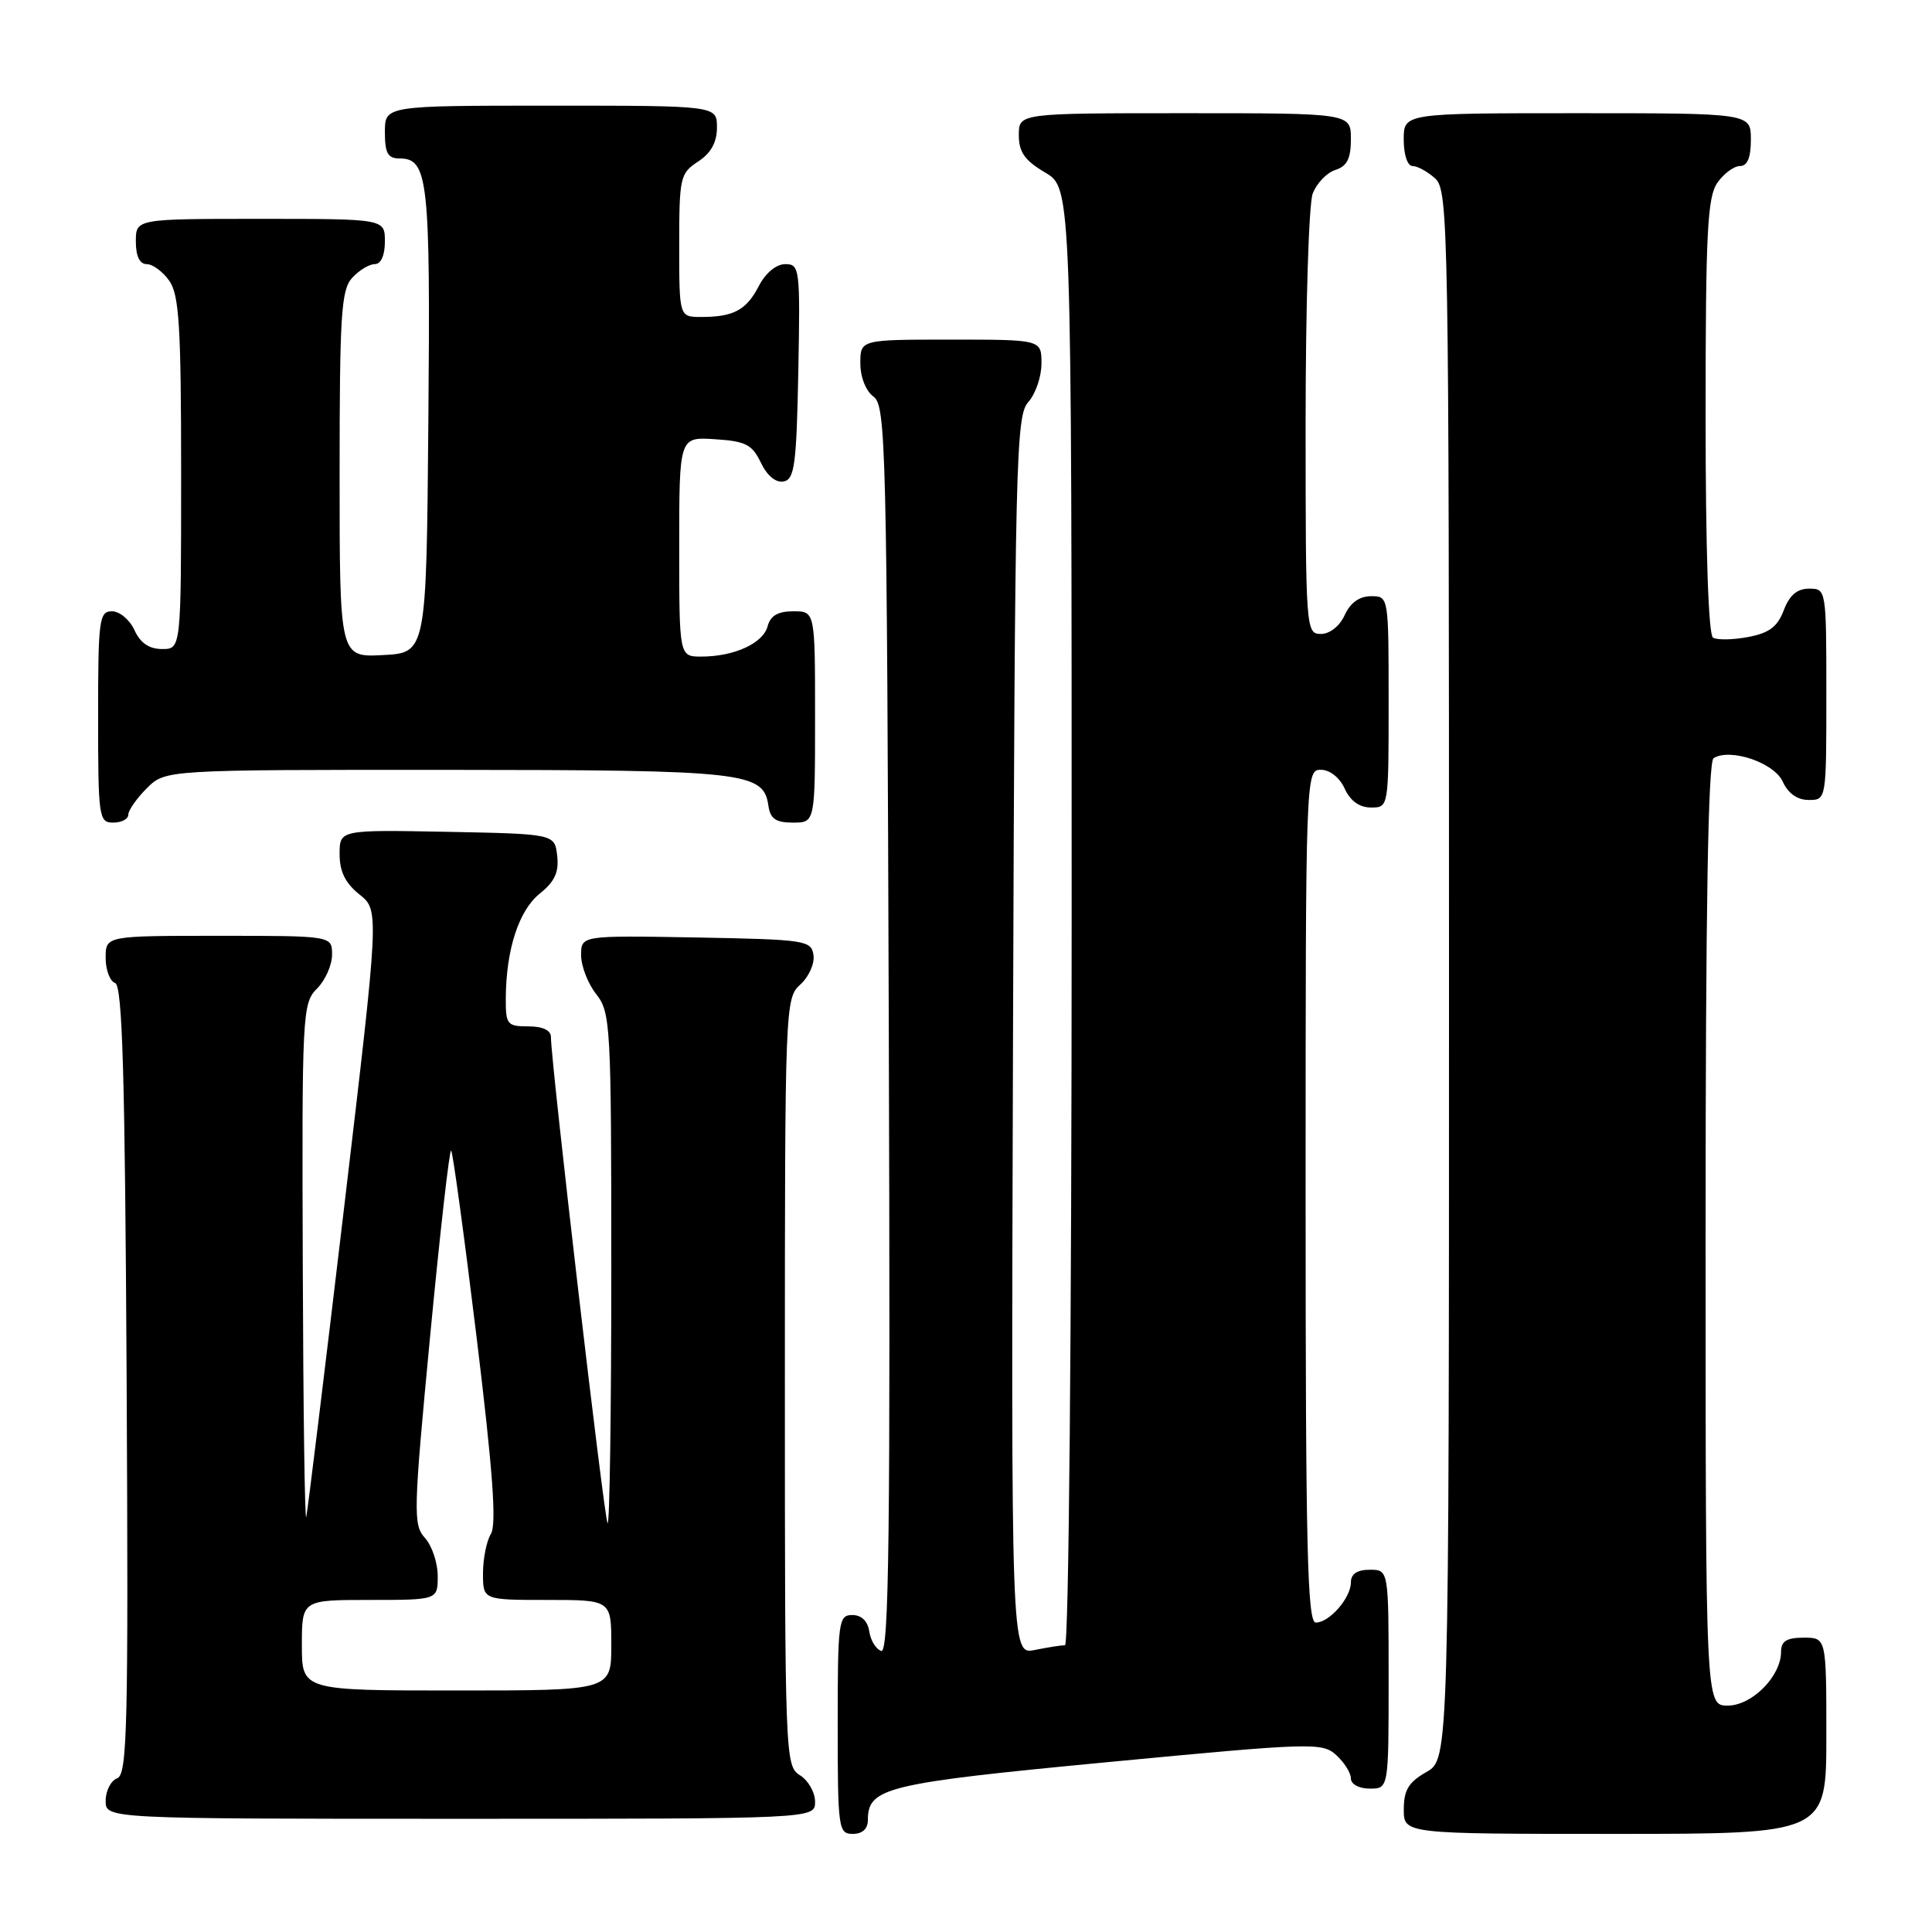 <?xml version="1.0" encoding="UTF-8" standalone="no"?>
<!DOCTYPE svg PUBLIC "-//W3C//DTD SVG 1.1//EN" "http://www.w3.org/Graphics/SVG/1.1/DTD/svg11.dtd" >
<svg xmlns="http://www.w3.org/2000/svg" xmlns:xlink="http://www.w3.org/1999/xlink" version="1.1" viewBox="0 0 256 256">
 <g >
 <path fill="currentColor"
d=" M 115.00 241.15 C 115.00 236.87 117.40 236.29 146.80 233.49 C 173.86 230.91 175.19 230.87 177.05 232.55 C 178.12 233.52 179.00 234.92 179.00 235.65 C 179.00 236.42 180.07 237.00 181.50 237.00 C 184.00 237.00 184.00 237.00 184.00 222.50 C 184.00 208.00 184.00 208.00 181.50 208.00 C 179.83 208.00 179.00 208.56 179.00 209.67 C 179.00 211.74 176.15 215.00 174.35 215.00 C 173.23 215.00 173.00 205.16 173.00 158.50 C 173.00 102.47 173.02 102.00 175.02 102.00 C 176.21 102.00 177.51 103.03 178.18 104.50 C 178.92 106.13 180.14 107.00 181.66 107.00 C 184.00 107.00 184.00 107.00 184.00 93.00 C 184.00 79.00 184.00 79.00 181.66 79.00 C 180.14 79.00 178.92 79.87 178.18 81.50 C 177.51 82.97 176.21 84.00 175.02 84.00 C 173.04 84.00 173.00 83.43 173.00 56.07 C 173.00 40.70 173.42 27.01 173.94 25.65 C 174.46 24.29 175.81 22.88 176.94 22.52 C 178.49 22.03 179.00 21.02 179.00 18.43 C 179.00 15.00 179.00 15.00 157.00 15.00 C 135.00 15.00 135.00 15.00 135.00 17.90 C 135.00 20.16 135.78 21.26 138.50 22.87 C 142.00 24.93 142.00 24.93 142.00 121.47 C 142.00 175.96 141.62 218.00 141.12 218.00 C 140.64 218.00 138.84 218.28 137.11 218.63 C 133.97 219.26 133.97 219.26 134.23 137.23 C 134.48 60.74 134.62 55.08 136.25 53.28 C 137.21 52.21 138.00 49.92 138.00 48.17 C 138.00 45.00 138.00 45.00 126.00 45.00 C 114.00 45.00 114.00 45.00 114.00 48.14 C 114.00 49.98 114.73 51.81 115.75 52.56 C 117.39 53.76 117.52 59.11 117.77 136.51 C 117.99 203.08 117.80 219.10 116.77 218.76 C 116.07 218.53 115.36 217.37 115.18 216.17 C 114.98 214.80 114.15 214.00 112.93 214.00 C 111.11 214.00 111.00 214.84 111.00 228.50 C 111.00 242.33 111.09 243.00 113.00 243.00 C 114.28 243.00 115.00 242.33 115.00 241.15 Z  M 242.00 230.00 C 242.00 217.00 242.00 217.00 239.00 217.00 C 236.74 217.00 236.00 217.46 236.00 218.87 C 236.00 222.11 232.15 226.00 228.93 226.00 C 226.00 226.00 226.00 226.00 226.00 163.56 C 226.00 120.47 226.33 100.91 227.06 100.46 C 229.27 99.09 235.07 101.06 236.21 103.55 C 236.93 105.13 238.15 106.00 239.66 106.00 C 242.00 106.00 242.00 106.00 242.00 92.00 C 242.00 78.09 241.98 78.00 239.72 78.00 C 238.13 78.00 237.11 78.87 236.36 80.86 C 235.53 83.05 234.42 83.89 231.62 84.41 C 229.61 84.79 227.52 84.82 226.98 84.49 C 226.38 84.11 226.00 72.90 226.00 55.16 C 226.00 30.79 226.24 26.11 227.56 24.22 C 228.41 23.00 229.76 22.00 230.56 22.00 C 231.54 22.00 232.00 20.88 232.00 18.50 C 232.00 15.00 232.00 15.00 209.00 15.00 C 186.00 15.00 186.00 15.00 186.00 18.50 C 186.00 20.51 186.50 22.00 187.17 22.00 C 187.82 22.00 189.17 22.74 190.17 23.65 C 191.92 25.24 192.00 29.82 192.00 129.20 C 192.00 233.09 192.00 233.09 189.01 234.80 C 186.65 236.14 186.01 237.19 186.01 239.75 C 186.00 243.00 186.00 243.00 214.00 243.00 C 242.00 243.00 242.00 243.00 242.00 230.00 Z  M 108.00 238.74 C 108.00 237.50 107.10 235.92 106.00 235.23 C 104.04 234.01 104.00 232.90 104.00 183.15 C 104.00 133.22 104.04 132.28 106.04 130.46 C 107.17 129.44 107.96 127.69 107.79 126.56 C 107.51 124.60 106.77 124.49 92.25 124.22 C 77.00 123.95 77.00 123.95 77.00 126.57 C 77.00 128.01 77.90 130.33 79.00 131.73 C 80.91 134.16 81.00 135.78 81.00 168.30 C 81.00 187.02 80.78 202.11 80.51 201.84 C 80.07 201.40 73.00 140.76 73.00 137.40 C 73.00 136.51 71.90 136.00 70.00 136.00 C 67.20 136.00 67.00 135.76 67.02 132.25 C 67.06 125.81 68.75 120.62 71.53 118.40 C 73.50 116.82 74.08 115.57 73.83 113.40 C 73.50 110.50 73.50 110.50 59.25 110.22 C 45.00 109.95 45.00 109.95 45.00 113.18 C 45.00 115.49 45.76 117.03 47.63 118.52 C 50.26 120.62 50.26 120.62 45.59 160.06 C 43.02 181.75 40.77 200.18 40.58 201.00 C 40.39 201.82 40.18 186.86 40.12 167.75 C 40.00 134.25 40.07 132.93 42.00 131.00 C 43.10 129.90 44.00 127.88 44.00 126.50 C 44.00 124.00 44.00 124.00 29.00 124.00 C 14.00 124.00 14.00 124.00 14.00 126.92 C 14.00 128.52 14.56 130.02 15.25 130.25 C 16.22 130.57 16.56 142.19 16.78 182.85 C 17.02 228.89 16.87 235.11 15.53 235.63 C 14.69 235.95 14.00 237.29 14.00 238.61 C 14.00 241.00 14.00 241.00 61.00 241.00 C 108.00 241.00 108.00 241.00 108.00 238.74 Z  M 17.00 107.95 C 17.00 107.38 18.10 105.80 19.45 104.45 C 21.91 102.00 21.91 102.00 59.20 102.01 C 98.87 102.03 101.18 102.29 101.82 106.78 C 102.07 108.50 102.80 109.00 105.07 109.00 C 108.00 109.00 108.00 109.00 108.00 95.00 C 108.00 81.00 108.00 81.00 105.12 81.00 C 103.08 81.00 102.08 81.58 101.71 82.99 C 101.12 85.24 97.28 87.00 92.93 87.00 C 90.00 87.00 90.00 87.00 90.00 72.45 C 90.00 57.89 90.00 57.89 94.74 58.20 C 98.81 58.46 99.67 58.90 100.82 61.31 C 101.65 63.04 102.80 63.99 103.83 63.80 C 105.28 63.52 105.54 61.60 105.78 49.24 C 106.04 35.57 105.97 35.00 104.05 35.00 C 102.86 35.00 101.45 36.16 100.56 37.88 C 98.90 41.09 97.21 42.00 92.92 42.00 C 90.00 42.00 90.00 42.00 90.00 32.52 C 90.00 23.52 90.12 22.96 92.50 21.41 C 94.21 20.29 95.00 18.86 95.00 16.88 C 95.00 14.00 95.00 14.00 73.00 14.00 C 51.00 14.00 51.00 14.00 51.00 17.50 C 51.00 20.31 51.39 21.00 52.96 21.00 C 56.73 21.00 57.04 23.79 56.76 55.71 C 56.50 86.50 56.50 86.50 50.75 86.80 C 45.00 87.10 45.00 87.10 45.00 62.88 C 45.00 41.74 45.21 38.42 46.65 36.83 C 47.57 35.82 48.92 35.00 49.65 35.00 C 50.48 35.00 51.00 33.85 51.00 32.00 C 51.00 29.00 51.00 29.00 34.50 29.00 C 18.00 29.00 18.00 29.00 18.00 32.00 C 18.00 33.95 18.51 35.00 19.44 35.00 C 20.24 35.00 21.59 36.00 22.44 37.22 C 23.74 39.08 24.00 43.27 24.00 62.72 C 24.00 86.00 24.00 86.00 21.48 86.00 C 19.76 86.00 18.59 85.20 17.82 83.50 C 17.19 82.12 15.85 81.00 14.84 81.00 C 13.14 81.00 13.00 82.07 13.00 95.00 C 13.00 108.33 13.10 109.00 15.00 109.00 C 16.10 109.00 17.00 108.53 17.00 107.95 Z  M 40.00 218.00 C 40.00 212.00 40.00 212.00 49.00 212.00 C 58.00 212.00 58.00 212.00 58.00 208.83 C 58.00 207.08 57.24 204.82 56.31 203.79 C 54.73 202.04 54.77 200.41 57.00 176.99 C 58.31 163.27 59.56 152.23 59.78 152.45 C 60.00 152.67 61.52 163.80 63.15 177.18 C 65.30 194.86 65.82 201.97 65.05 203.24 C 64.47 204.19 64.00 206.55 64.00 208.49 C 64.00 212.00 64.00 212.00 72.50 212.00 C 81.00 212.00 81.00 212.00 81.00 218.00 C 81.00 224.00 81.00 224.00 60.50 224.00 C 40.00 224.00 40.00 224.00 40.00 218.00 Z "/>
</g>
</svg>